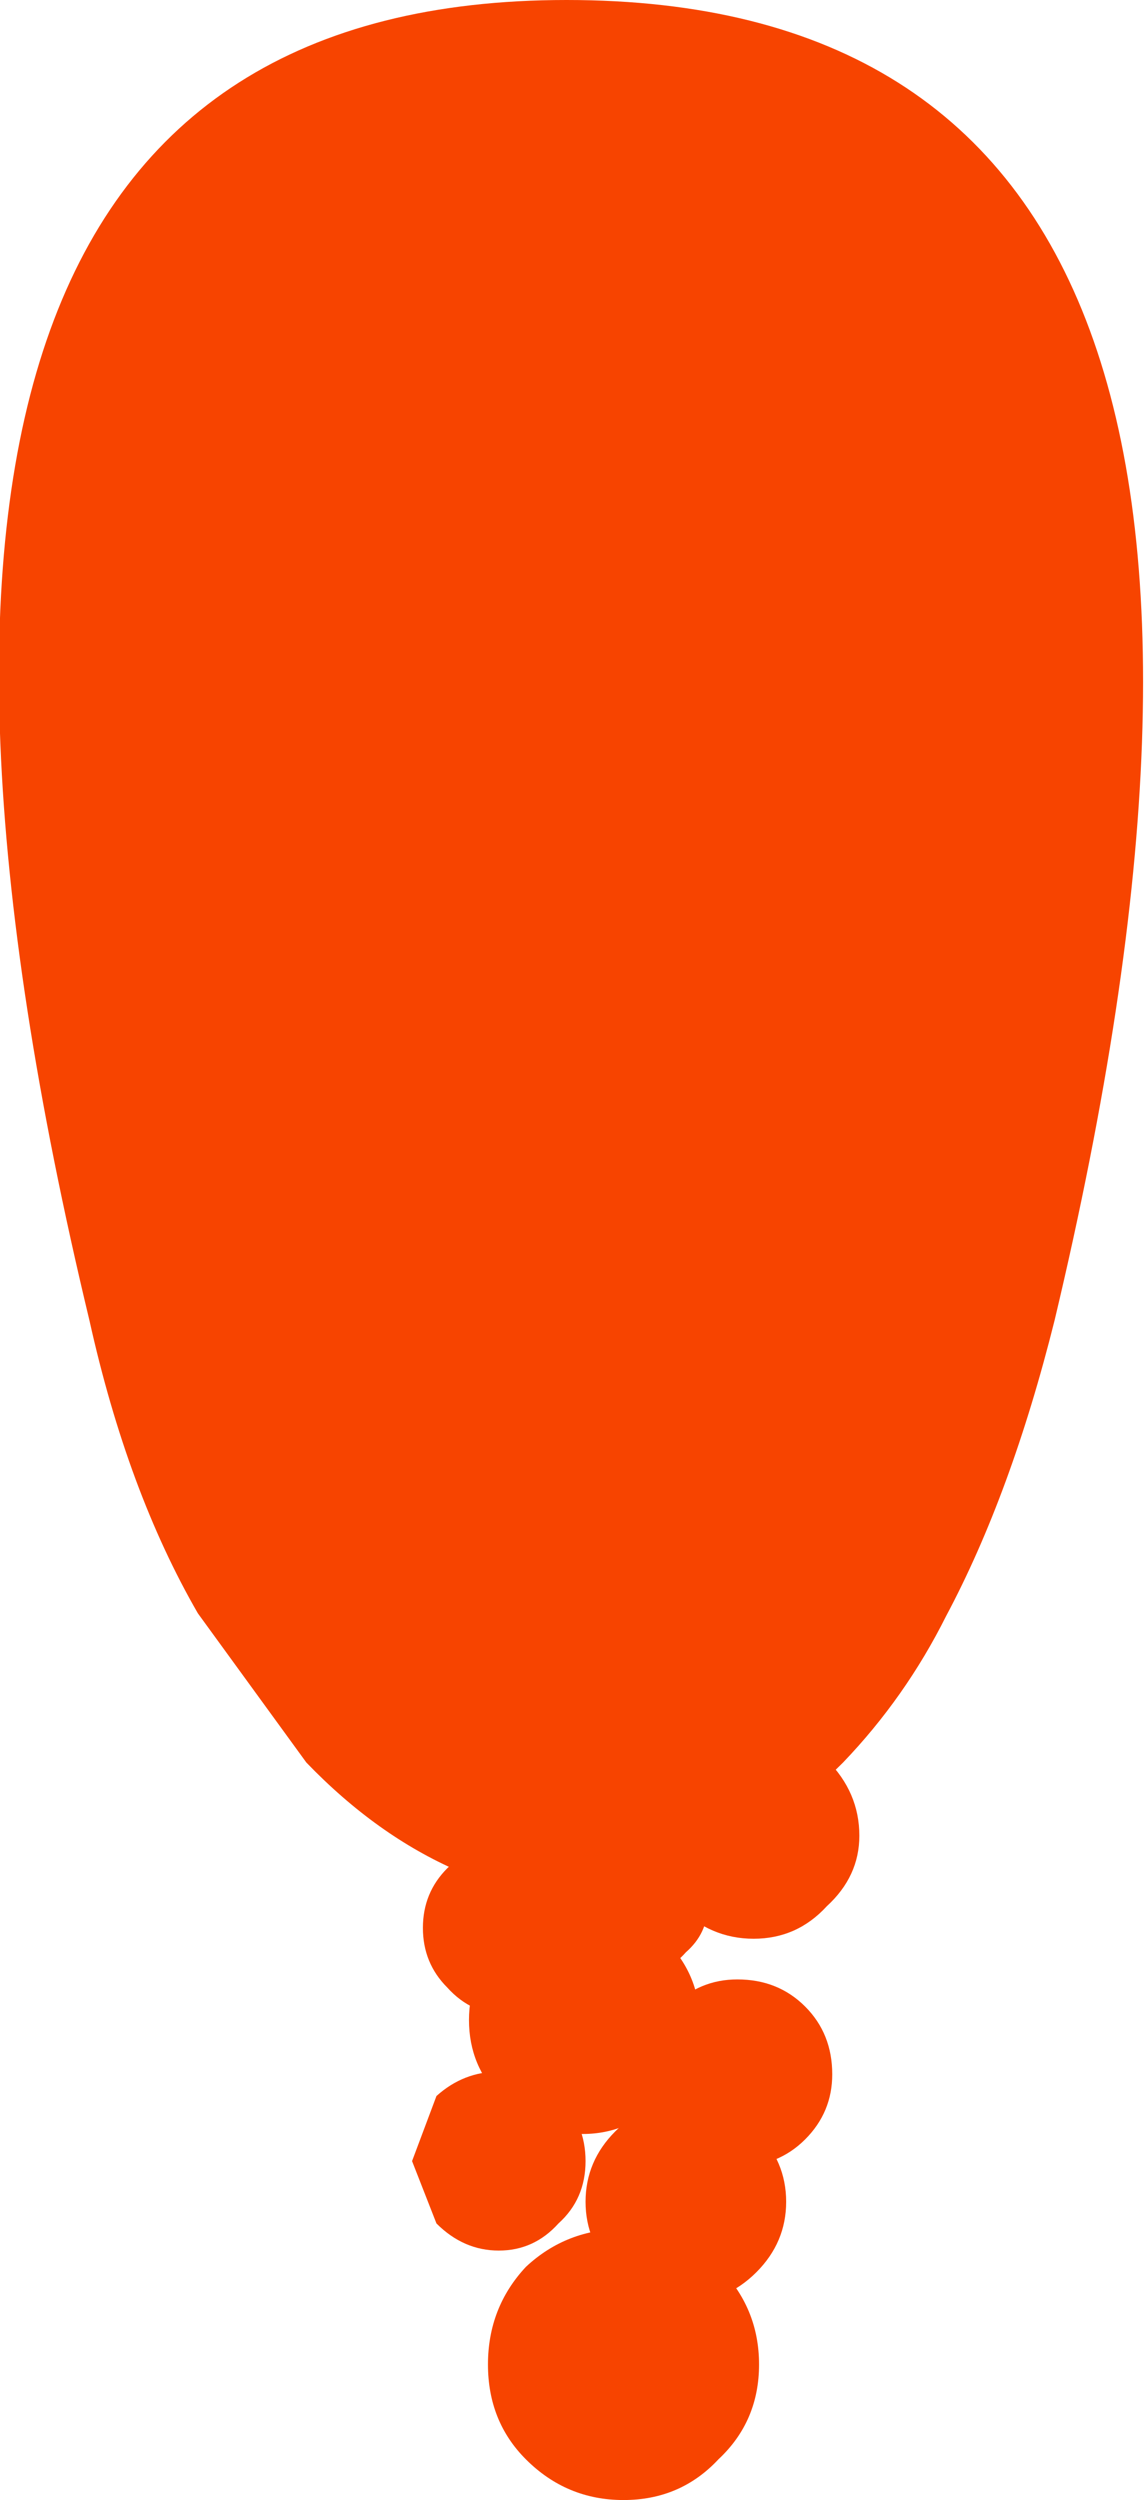 <?xml version="1.0" encoding="UTF-8" standalone="no"?>
<svg xmlns:xlink="http://www.w3.org/1999/xlink" height="46.1px" width="21.1px" xmlns="http://www.w3.org/2000/svg">
  <g transform="matrix(1.0, 0.0, 0.0, 1.0, 10.5, 0.0)">
    <path d="M-8.85 24.35 Q-14.7 0.0 -0.05 0.0 14.75 0.0 8.95 24.35 8.15 27.55 6.95 29.8 6.2 31.3 5.05 32.5 3.7 33.85 2.25 34.5 L0.1 34.9 -2.05 34.5 Q-3.55 33.85 -4.85 32.5 L-6.85 29.75 Q-8.15 27.5 -8.85 24.35" fill="#f74400" fill-rule="evenodd" stroke="none"/>
    <path d="M4.75 35.15 Q4.2 35.75 3.4 35.75 2.6 35.75 2.0 35.15 1.45 34.6 1.45 33.8 1.45 33.05 2.0 32.45 2.6 31.9 3.4 31.9 4.2 31.9 4.75 32.45 5.35 33.05 5.35 33.85 5.35 34.6 4.75 35.15" fill="#f74400" fill-rule="evenodd" stroke="none"/>
    <path d="M1.75 38.7 Q1.1 39.35 0.25 39.35 -0.6 39.35 -1.25 38.7 -1.85 38.1 -1.85 37.25 -1.85 36.4 -1.25 35.75 -0.6 35.1 0.25 35.1 1.1 35.1 1.75 35.75 2.4 36.4 2.4 37.25 2.4 38.1 1.75 38.7" fill="#f74400" fill-rule="evenodd" stroke="none"/>
    <path d="M-0.05 36.65 Q-0.5 37.15 -1.15 37.15 -1.8 37.15 -2.25 36.65 -2.7 36.2 -2.7 35.55 -2.7 34.9 -2.25 34.45 -1.8 34.0 -1.15 34.0 -0.5 34.0 -0.05 34.45 0.45 34.9 0.45 35.55 0.45 36.2 -0.05 36.65" fill="#f74400" fill-rule="evenodd" stroke="none"/>
    <path d="M3.1 39.95 Q2.4 39.95 1.9 39.45 1.4 38.95 1.4 38.2 1.4 37.5 1.9 37.0 2.4 36.5 3.1 36.5 3.85 36.5 4.35 37.0 4.85 37.5 4.85 38.25 4.85 38.95 4.35 39.45 3.85 39.95 3.1 39.95" fill="#f74400" fill-rule="evenodd" stroke="none"/>
    <path d="M4.0 40.6 Q4.0 41.35 3.45 41.9 2.9 42.45 2.15 42.45 1.4 42.45 0.85 41.9 0.3 41.35 0.3 40.6 0.3 39.85 0.85 39.3 1.4 38.75 2.15 38.75 2.9 38.75 3.45 39.3 4.0 39.85 4.0 40.6" fill="#f74400" fill-rule="evenodd" stroke="none"/>
    <path d="M2.55 35.15 Q2.55 35.65 2.15 36.0 1.8 36.4 1.3 36.4 0.8 36.4 0.4 36.0 0.05 35.65 0.05 35.15 0.05 34.65 0.4 34.25 0.8 33.9 1.3 33.9 1.8 33.9 2.15 34.25 2.55 34.65 2.55 35.15" fill="#f74400" fill-rule="evenodd" stroke="none"/>
    <path d="M3.5 43.6 Q3.5 44.65 2.75 45.35 2.05 46.1 1.0 46.1 -0.05 46.1 -0.8 45.35 -1.5 44.65 -1.5 43.6 -1.5 42.55 -0.8 41.8 -0.05 41.1 1.0 41.1 2.05 41.1 2.75 41.8 3.5 42.55 3.5 43.6" fill="#f74400" fill-rule="evenodd" stroke="none"/>
    <path d="M0.3 39.85 Q0.3 40.55 -0.2 41.0 -0.65 41.5 -1.3 41.5 -1.95 41.5 -2.45 41.0 L-2.9 39.85 -2.45 38.65 Q-1.95 38.2 -1.3 38.2 -0.65 38.2 -0.2 38.65 0.3 39.15 0.3 39.85" fill="#f74400" fill-rule="evenodd" stroke="none"/>
  </g>
</svg>
